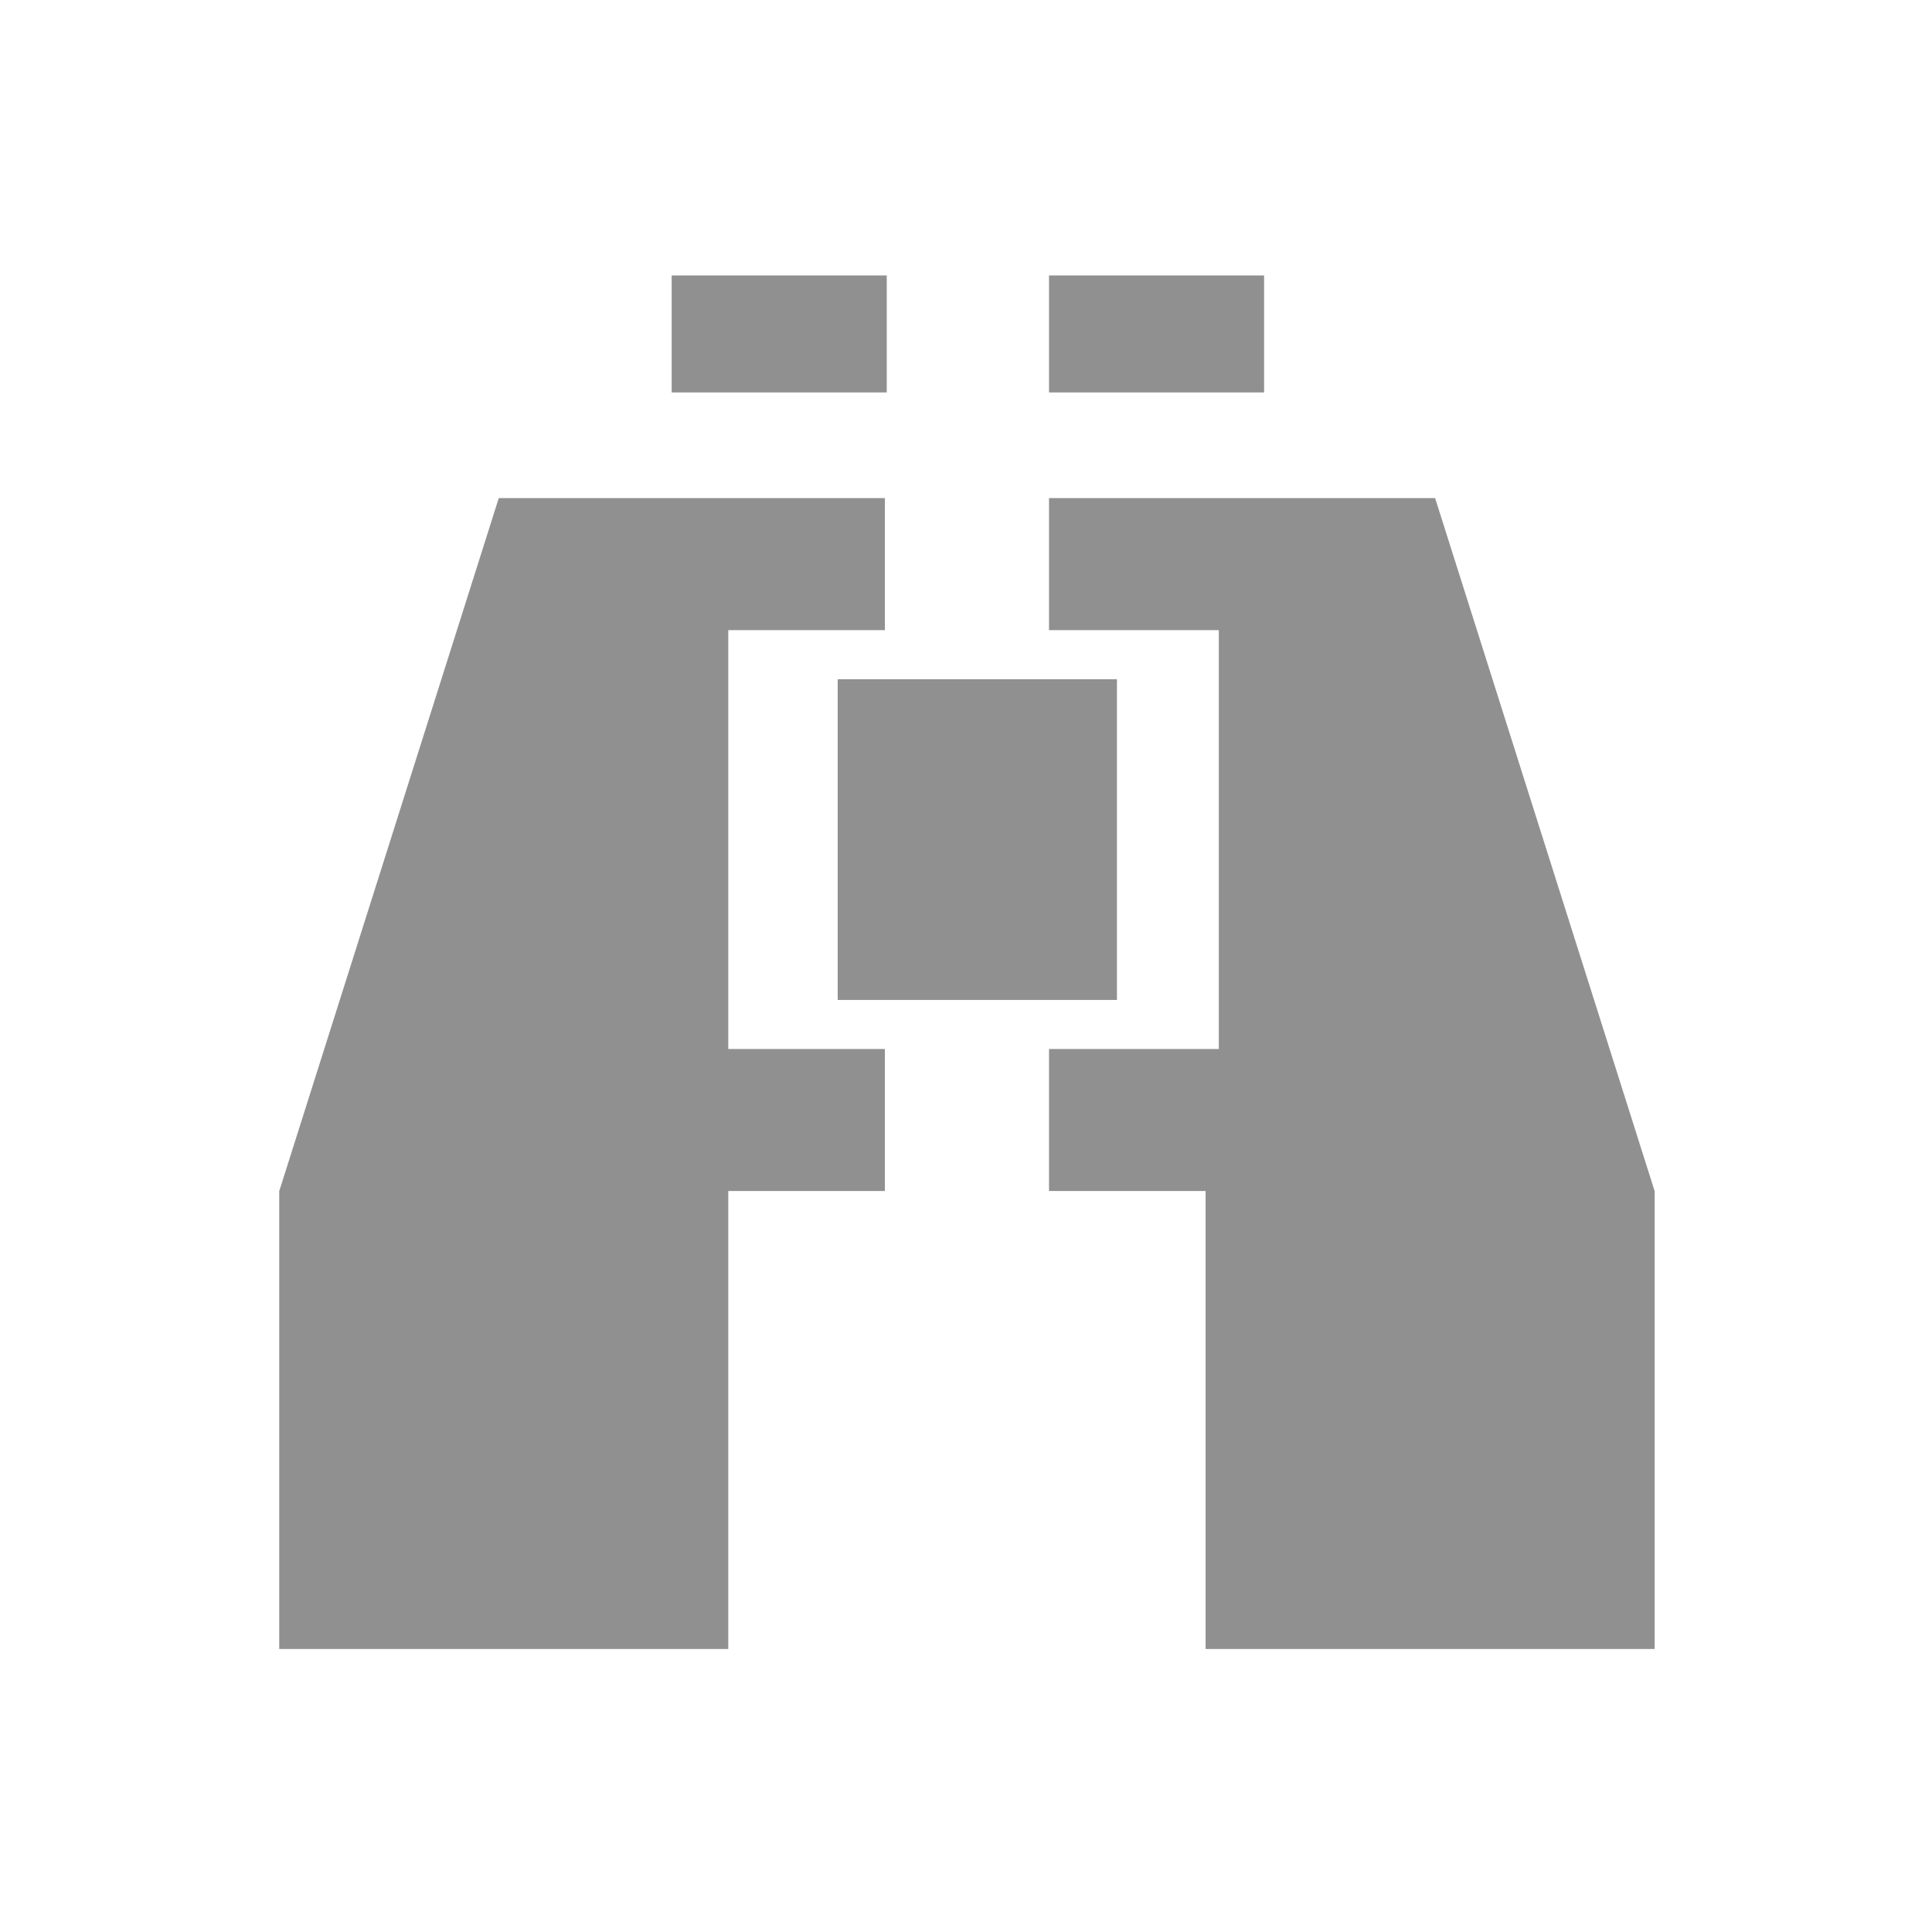 <?xml version="1.0" encoding="UTF-8" standalone="no"?>
<svg width="512px" height="512px" viewBox="0 0 512 512" version="1.1" xmlns="http://www.w3.org/2000/svg" xmlns:xlink="http://www.w3.org/1999/xlink">
    <defs></defs>
    <g id="Page-1" stroke="none" stroke-width="1" fill="none" fill-rule="evenodd">
        <g id="followers">
            <g id="Guide" transform="translate(-3, -3)"></g>
            <path d="M234.5,167 L234.5,132 L132.179,132 L74.053,315.501 L74,315.504 L74,437 L193,437 L193,315.625 L234.5,315.625 L234.5,278 L193,278 L193,167 L234.5,167 Z" id="Path-29" fill="#909090"></path>
            <path d="M278,167 L278,132 L380.321,132 L438.447,315.501 L438.5,315.504 L438.5,437 L319.5,437 L319.5,315.625 L278,315.625 L278,278 L323,278 L323,167 L278,167 Z" id="Path-29-Copy" fill="#909090"></path>
            <rect id="Rectangle-14-Copy-2" fill="#909090" transform="translate(306.5, 88.5) scale(-1, 1) rotate(-90) translate(-306.5, -88.5) " x="291" y="60" width="31" height="57"></rect>
            <rect id="Rectangle-14-Copy-3" fill="#909090" transform="translate(206.5, 88.5) scale(-1, 1) rotate(-90) translate(-206.5, -88.5) " x="191" y="60" width="31" height="57"></rect>
            <rect id="Rectangle-22" fill="#909090" x="222" y="180" width="74" height="85"></rect>
        </g>
    </g>
</svg>